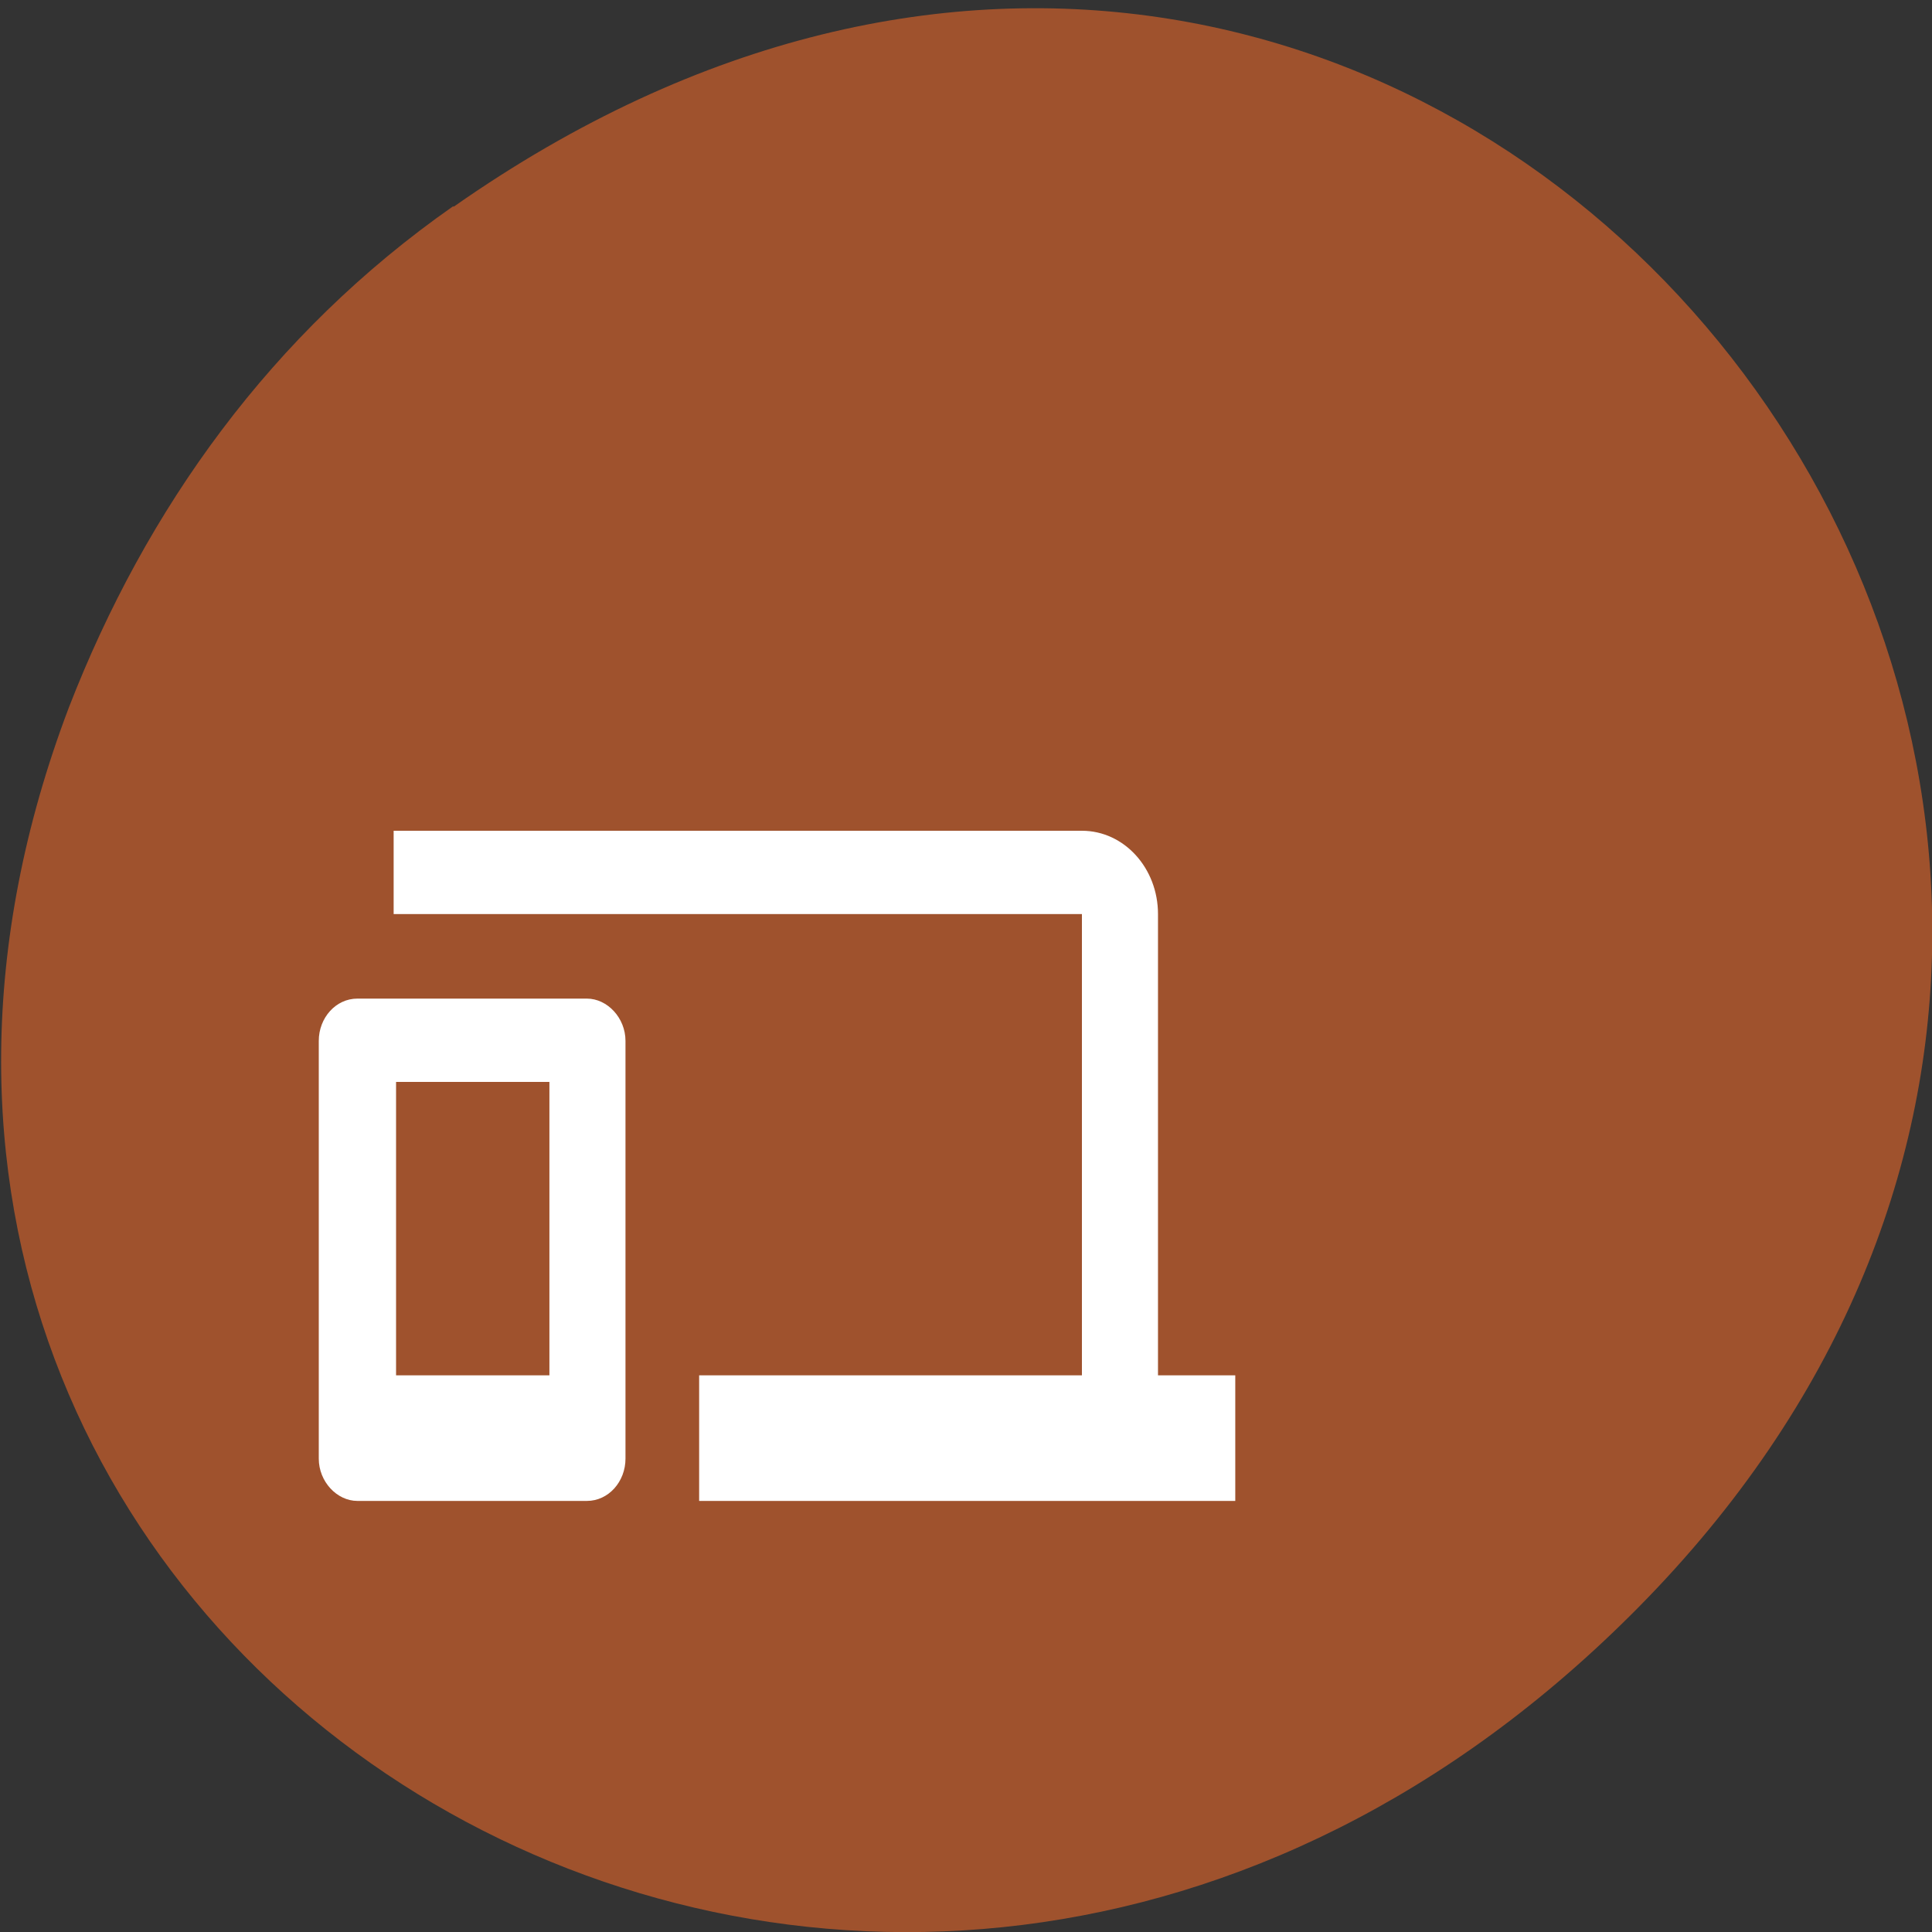 <svg xmlns="http://www.w3.org/2000/svg" viewBox="0 0 16 16"><rect x="0" y="0" width="16" height="16" fill="#333333" stroke="none"/><path d="m 3.76 1.71 c 8.18 -5.73 16.48 4.85 9.81 11.6 c -6.28 6.36 -16 0.46 -13 -7.45 c 0.64 -1.65 1.68 -3.1 3.18 -4.15" style="fill:#9f522d"/><path d="m 8.96 7.57 h -5.7 v -0.69 h 5.7 c 0.35 0 0.63 0.31 0.63 0.69 v 3.82 h 0.64 v 1.04 h -4.44 v -1.04 h 3.17 m -6 -3.12 h 1.9 c 0.17 0 0.32 0.16 0.32 0.35 v 3.46 c 0 0.19 -0.14 0.35 -0.32 0.35 h -1.9 c -0.17 0 -0.32 -0.16 -0.32 -0.35 v -3.46 c 0 -0.19 0.14 -0.35 0.32 -0.35 m 0.32 3.12 h 1.27 v -2.43 h -1.27" style="fill:#fff"/></svg>
